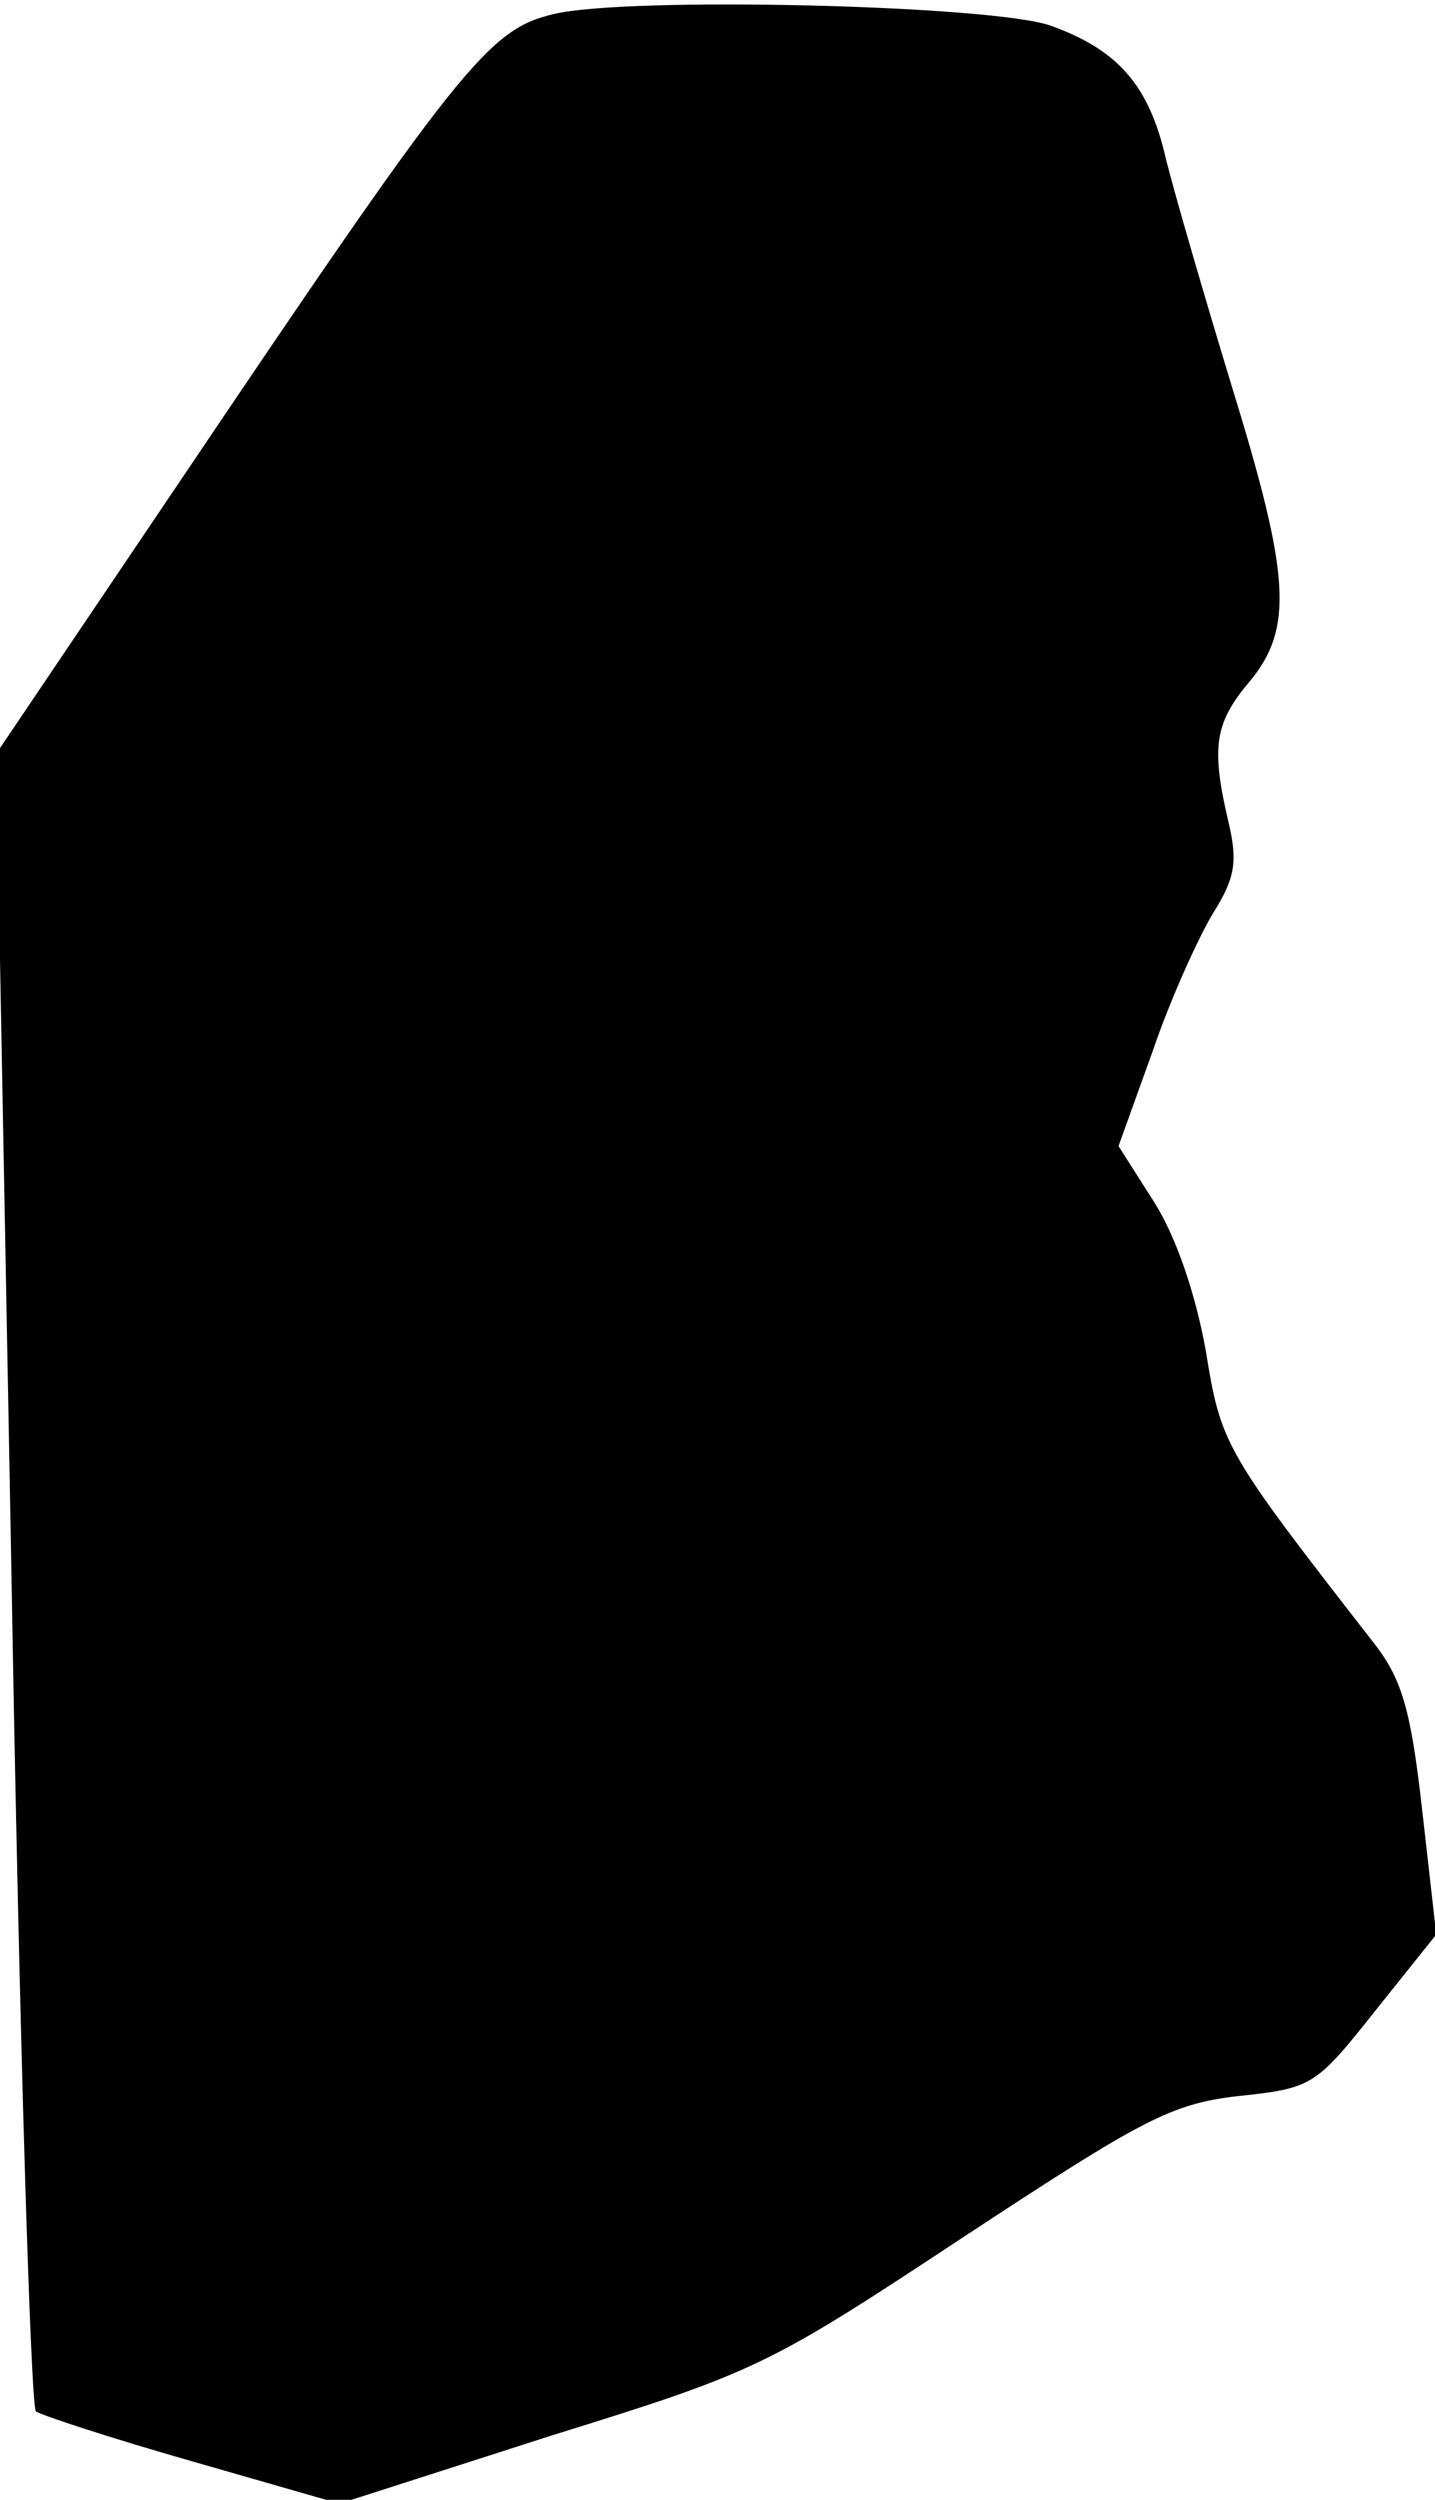 <?xml version="1.0" standalone="no"?>
<!DOCTYPE svg PUBLIC "-//W3C//DTD SVG 20010904//EN"
 "http://www.w3.org/TR/2001/REC-SVG-20010904/DTD/svg10.dtd">
<svg version="1.0" xmlns="http://www.w3.org/2000/svg"
 width="112pt" height="195pt" viewBox="0 0 112 195"
 preserveAspectRatio="xMidYMid meet">
<g transform="translate(0,195) scale(0.1,-0.1)"
fill="#000000" stroke="none">
<path fill="#000000" stroke="none" d="M432 1939 c-51 -12 -73 -40 -296 -371
l-139 -206 12 -643 c6 -354 15 -646 19 -650 4 -3 59 -21 122 -39 l115 -33 165
53 c161 50 169 54 322 155 140 92 162 104 215 110 57 6 60 8 106 66 l48 60
-11 97 c-9 80 -16 103 -39 132 -116 149 -118 153 -130 227 -8 44 -23 88 -40
115 l-28 44 27 75 c14 41 36 89 47 107 17 27 19 40 12 70 -14 59 -11 78 16
110 35 42 32 83 -14 232 -21 69 -44 148 -51 176 -13 57 -37 85 -90 104 -45 16
-330 23 -388 9z"/>
</g>
</svg>
